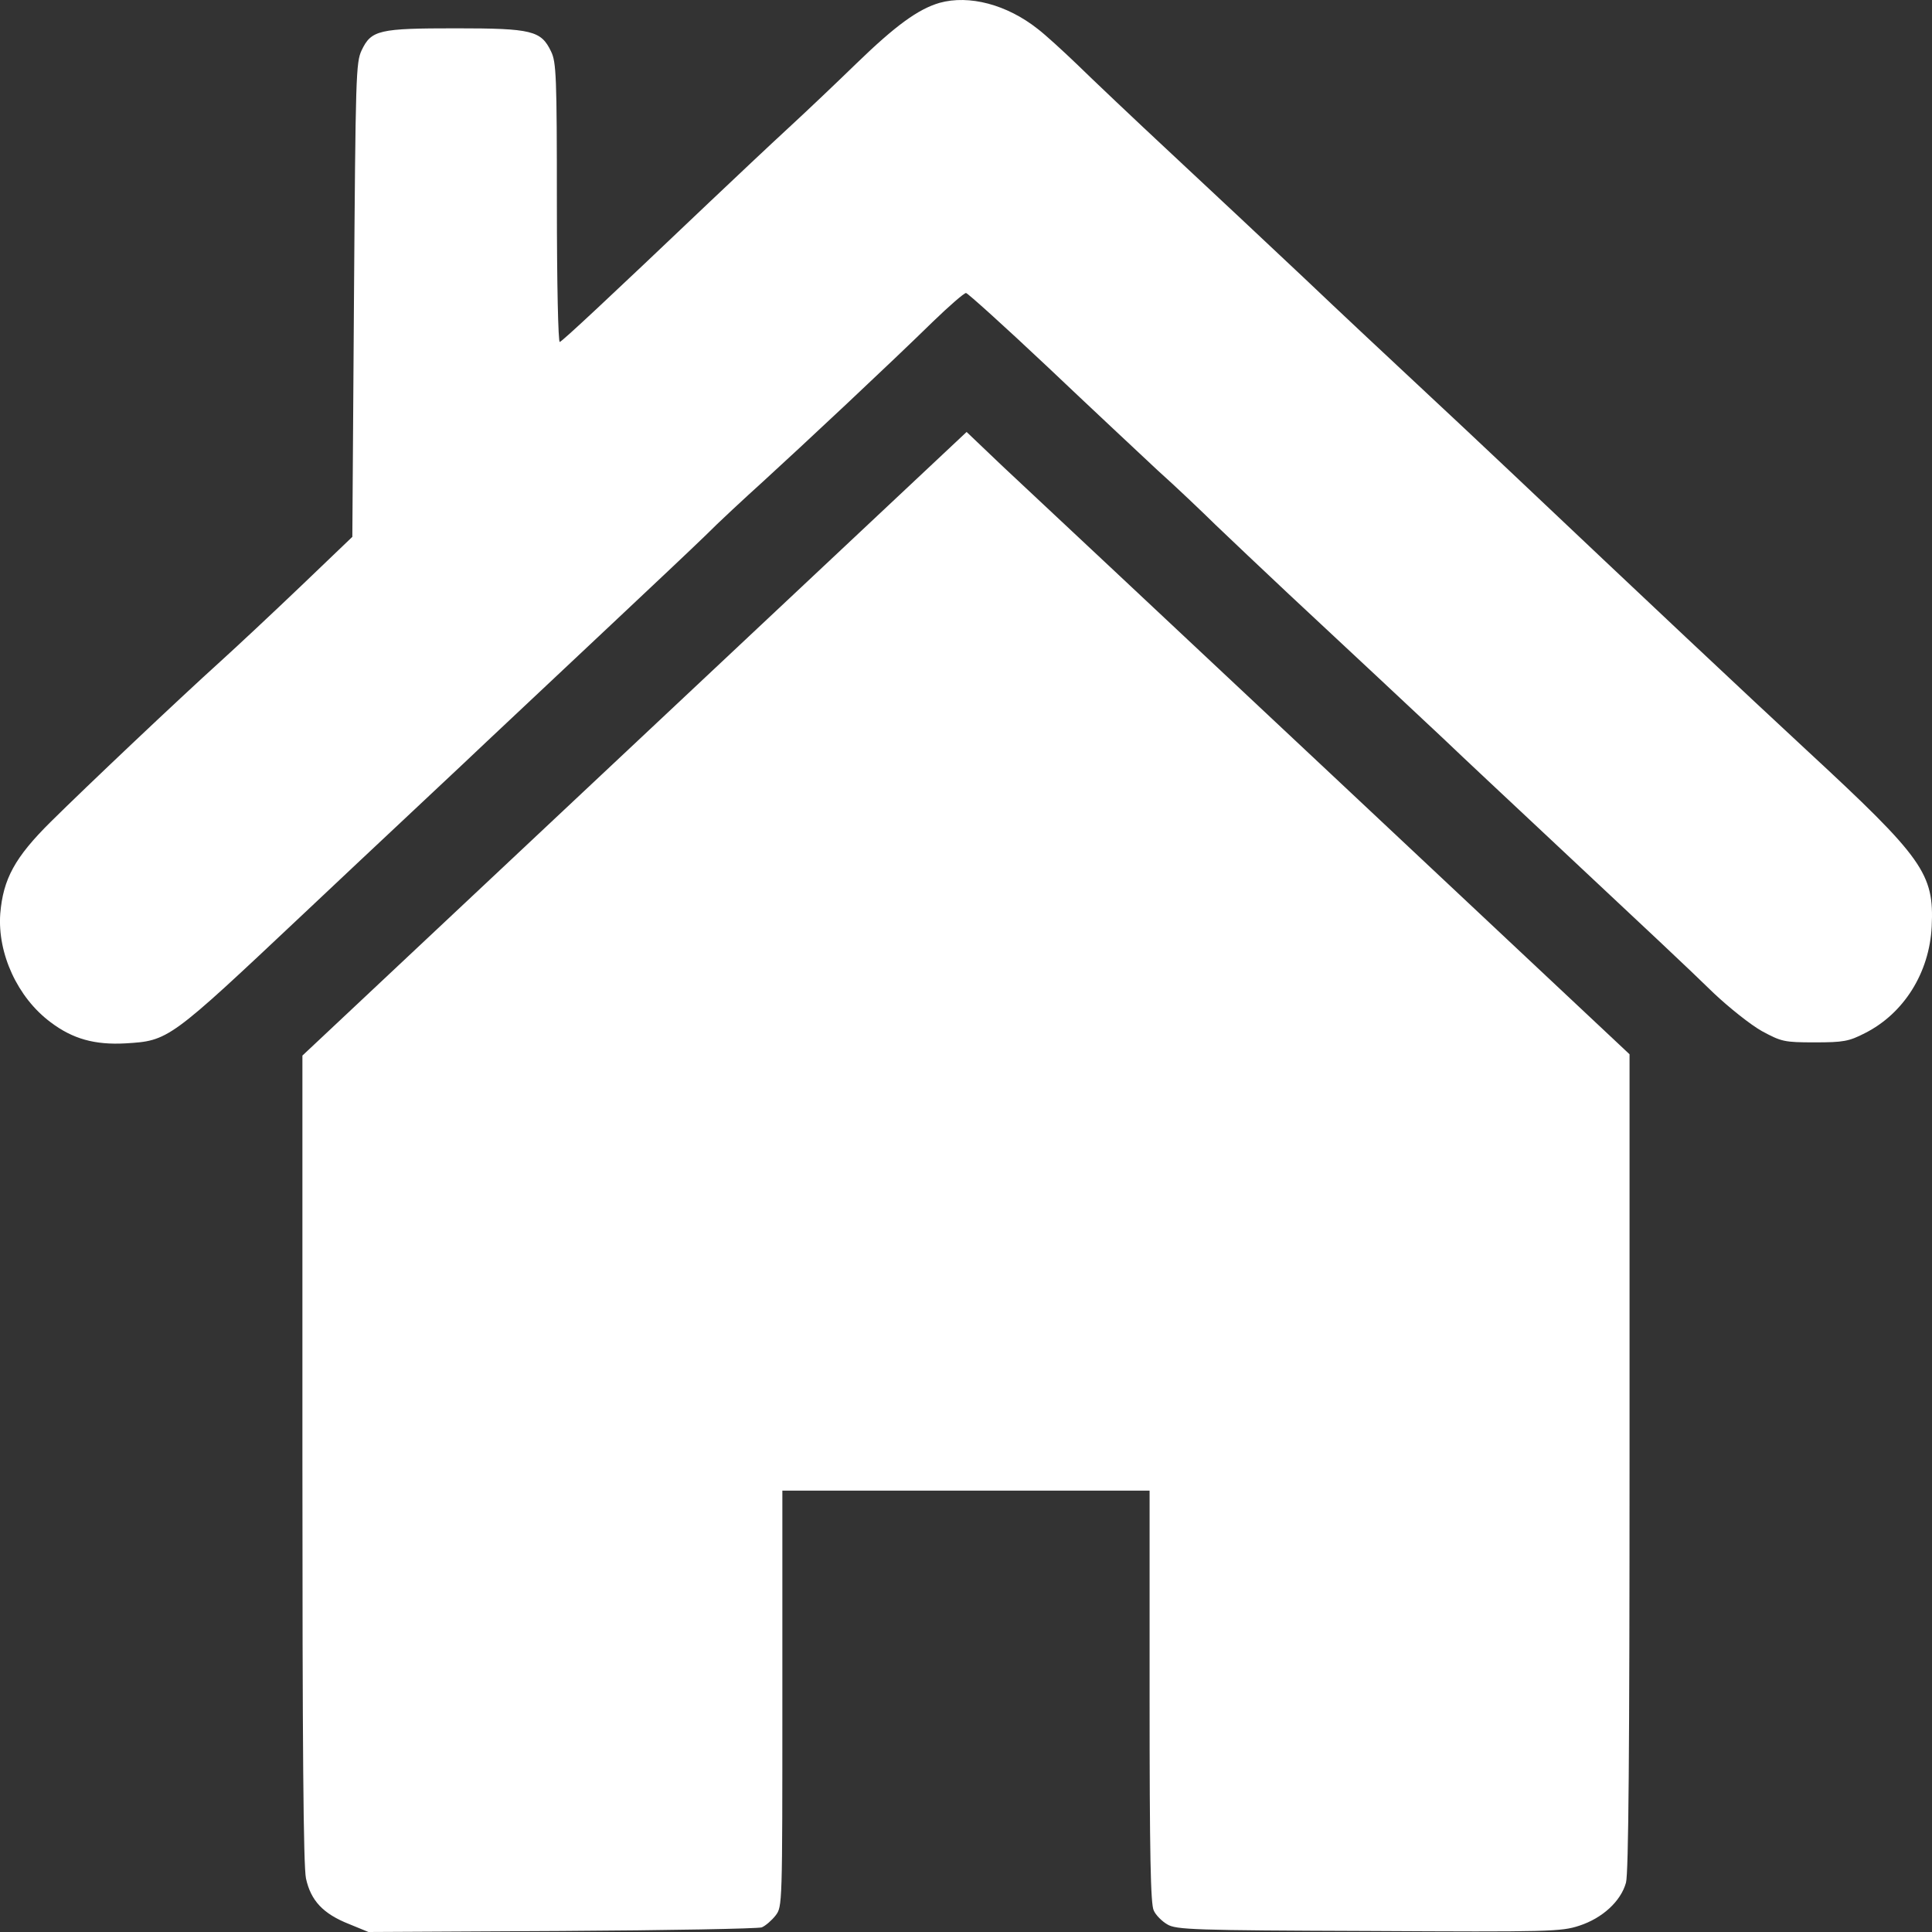 <svg width="38" height="38" viewBox="0 0 38 38" fill="none" xmlns="http://www.w3.org/2000/svg">
<rect x="0" y="0" width="38" height="38" fill="#333333" stroke="none"/>
<path d="M18.48 0.056C18.056 0.18 17.612 0.505 16.846 1.247C16.478 1.605 15.883 2.171 15.515 2.51C15.148 2.848 14.451 3.505 13.956 3.974C11.986 5.848 11.067 6.707 11.01 6.726C10.979 6.739 10.953 5.6 10.953 3.993C10.953 1.501 10.941 1.221 10.839 1.013C10.643 0.603 10.466 0.557 8.97 0.557C7.456 0.557 7.304 0.59 7.114 0.987C7 1.228 6.994 1.468 6.962 5.9L6.93 10.559L5.917 11.529C5.359 12.062 4.643 12.732 4.333 13.012C3.484 13.78 1.697 15.472 1 16.162C0.291 16.864 0.062 17.288 0.005 17.971C-0.052 18.758 0.348 19.624 0.994 20.105C1.431 20.437 1.868 20.554 2.464 20.522C3.319 20.47 3.319 20.47 5.98 17.964C6.664 17.32 7.507 16.526 7.849 16.207C8.191 15.882 8.97 15.16 9.572 14.587C10.174 14.021 11.283 12.98 12.03 12.277C12.778 11.574 13.608 10.793 13.868 10.54C14.127 10.279 14.647 9.798 15.014 9.466C15.806 8.743 17.523 7.136 18.347 6.329C18.67 6.017 18.962 5.763 19 5.763C19.031 5.763 19.753 6.414 20.596 7.208C21.439 8.008 22.415 8.919 22.763 9.245C23.118 9.563 23.631 10.051 23.91 10.325C24.188 10.591 24.841 11.21 25.354 11.691C26.875 13.11 27.496 13.689 28.376 14.515C28.826 14.945 29.669 15.732 30.245 16.272C32.539 18.42 33.185 19.025 33.705 19.532C34.009 19.819 34.433 20.157 34.655 20.281C35.041 20.489 35.092 20.502 35.694 20.502C36.258 20.502 36.365 20.483 36.682 20.32C37.443 19.936 37.949 19.136 37.994 18.224C38.044 17.183 37.835 16.884 35.535 14.756C34.383 13.689 32.368 11.795 29.707 9.277C29.232 8.828 28.408 8.054 27.869 7.553C27.331 7.052 26.33 6.115 25.652 5.47C24.968 4.826 23.796 3.726 23.048 3.03C22.3 2.334 21.464 1.54 21.185 1.267C20.907 1 20.558 0.681 20.412 0.57C19.804 0.089 19.063 -0.106 18.48 0.056Z" fill="white"/>
<path d="M5.948 20.762V28.682C5.948 34.336 5.967 36.699 6.018 36.946C6.113 37.382 6.354 37.642 6.867 37.844L7.247 38L11.042 37.98C13.133 37.968 14.9 37.935 14.983 37.909C15.059 37.876 15.179 37.772 15.255 37.675C15.388 37.499 15.388 37.486 15.388 33.412V29.319H22.611V33.367C22.611 36.458 22.63 37.46 22.693 37.577C22.731 37.668 22.858 37.792 22.959 37.85C23.13 37.955 23.485 37.968 26.919 37.98C30.48 38 30.708 37.993 31.063 37.876C31.519 37.727 31.88 37.395 31.981 37.03C32.032 36.848 32.051 34.408 32.051 28.753V20.736L26.241 15.283C23.042 12.283 20.108 9.531 19.715 9.166L19.012 8.496L5.948 20.762Z" fill="white"/>
</svg>

